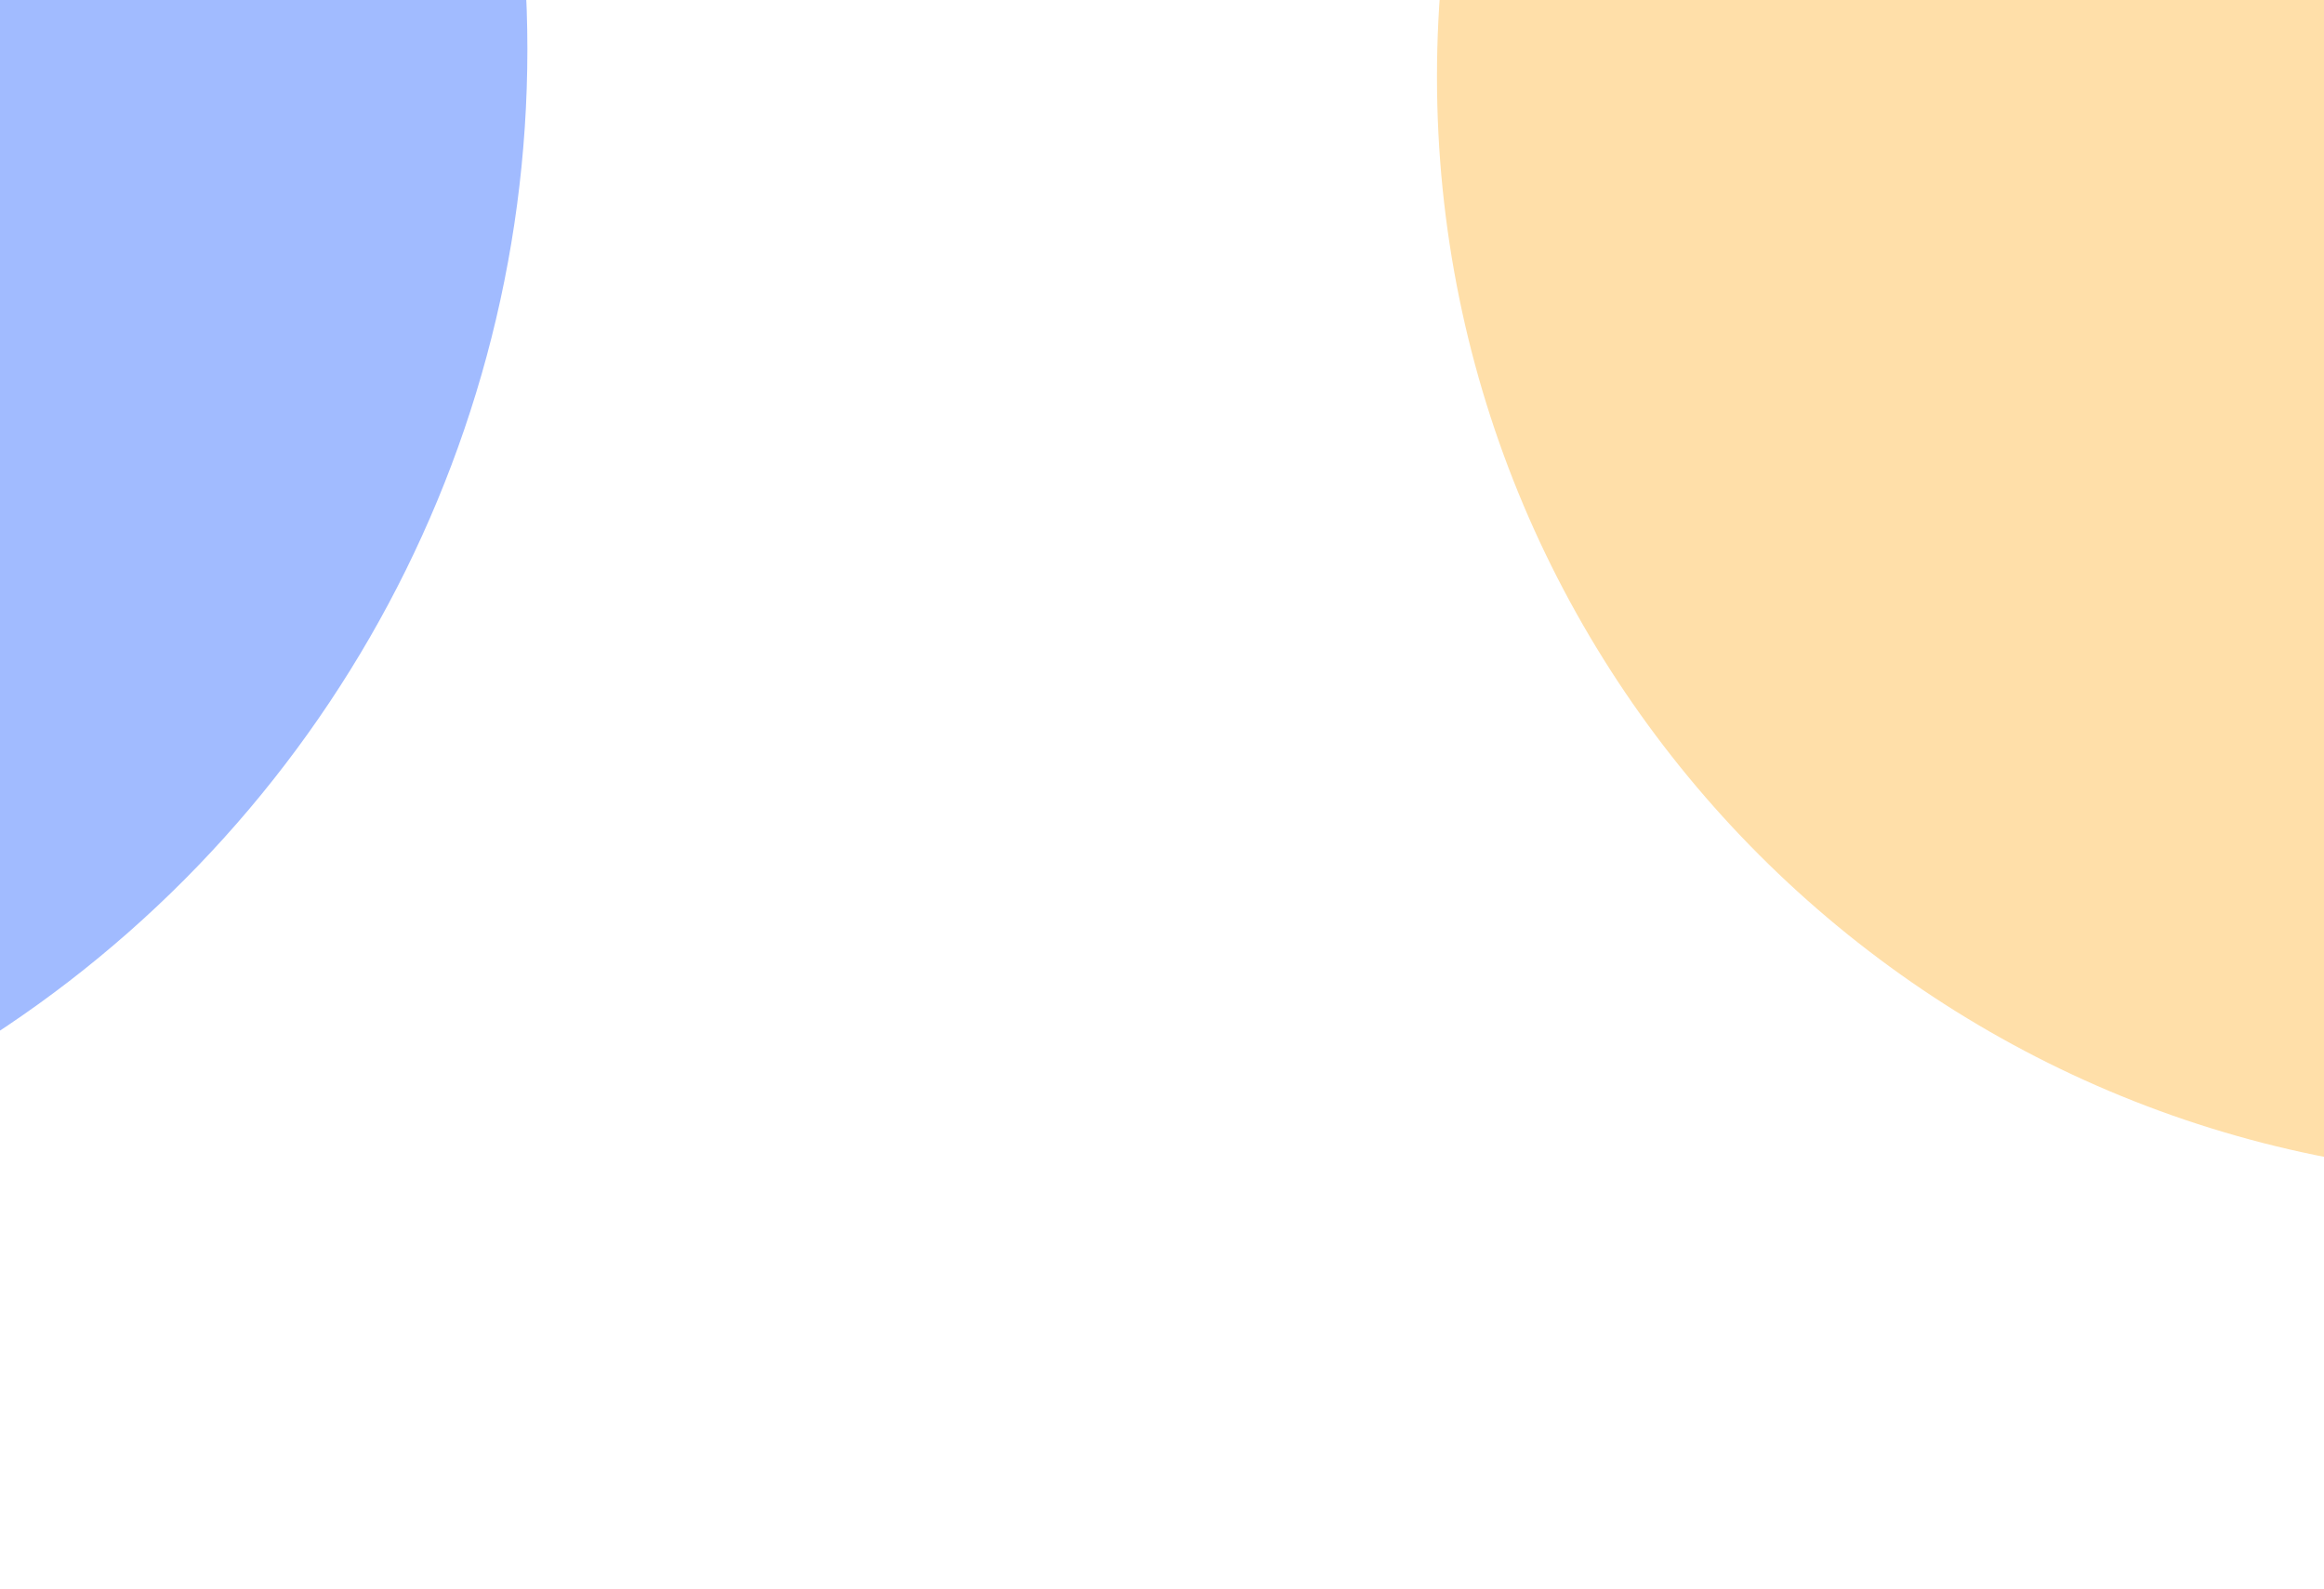 <svg width="1441" height="985" viewBox="0 0 1441 985" fill="none" xmlns="http://www.w3.org/2000/svg">
<g filter="url(#filter0_f_148_83)">
<circle cx="-402.5" cy="30.5" r="729.5" fill="#A1BBFF"/>
</g>
<g filter="url(#filter1_f_148_83)">
<path d="M2256 47.5C2256 424.434 1950.43 730 1573.5 730C1196.57 730 891 424.434 891 47.5C891 -329.434 1196.57 -635 1573.5 -635C1950.43 -635 2256 -329.434 2256 47.5Z" fill="#FFDFA9"/>
</g>
<defs>
<filter id="filter0_f_148_83" x="-1374.9" y="-941.9" width="1944.8" height="1944.8" filterUnits="userSpaceOnUse" color-interpolation-filters="sRGB">
<feFlood flood-opacity="0" result="BackgroundImageFix"/>
<feBlend mode="normal" in="SourceGraphic" in2="BackgroundImageFix" result="shape"/>
<feGaussianBlur stdDeviation="121.45" result="effect1_foregroundBlur_148_83"/>
</filter>
<filter id="filter1_f_148_83" x="648.1" y="-877.9" width="1850.8" height="1850.8" filterUnits="userSpaceOnUse" color-interpolation-filters="sRGB">
<feFlood flood-opacity="0" result="BackgroundImageFix"/>
<feBlend mode="normal" in="SourceGraphic" in2="BackgroundImageFix" result="shape"/>
<feGaussianBlur stdDeviation="121.45" result="effect1_foregroundBlur_148_83"/>
</filter>
</defs>
</svg>

